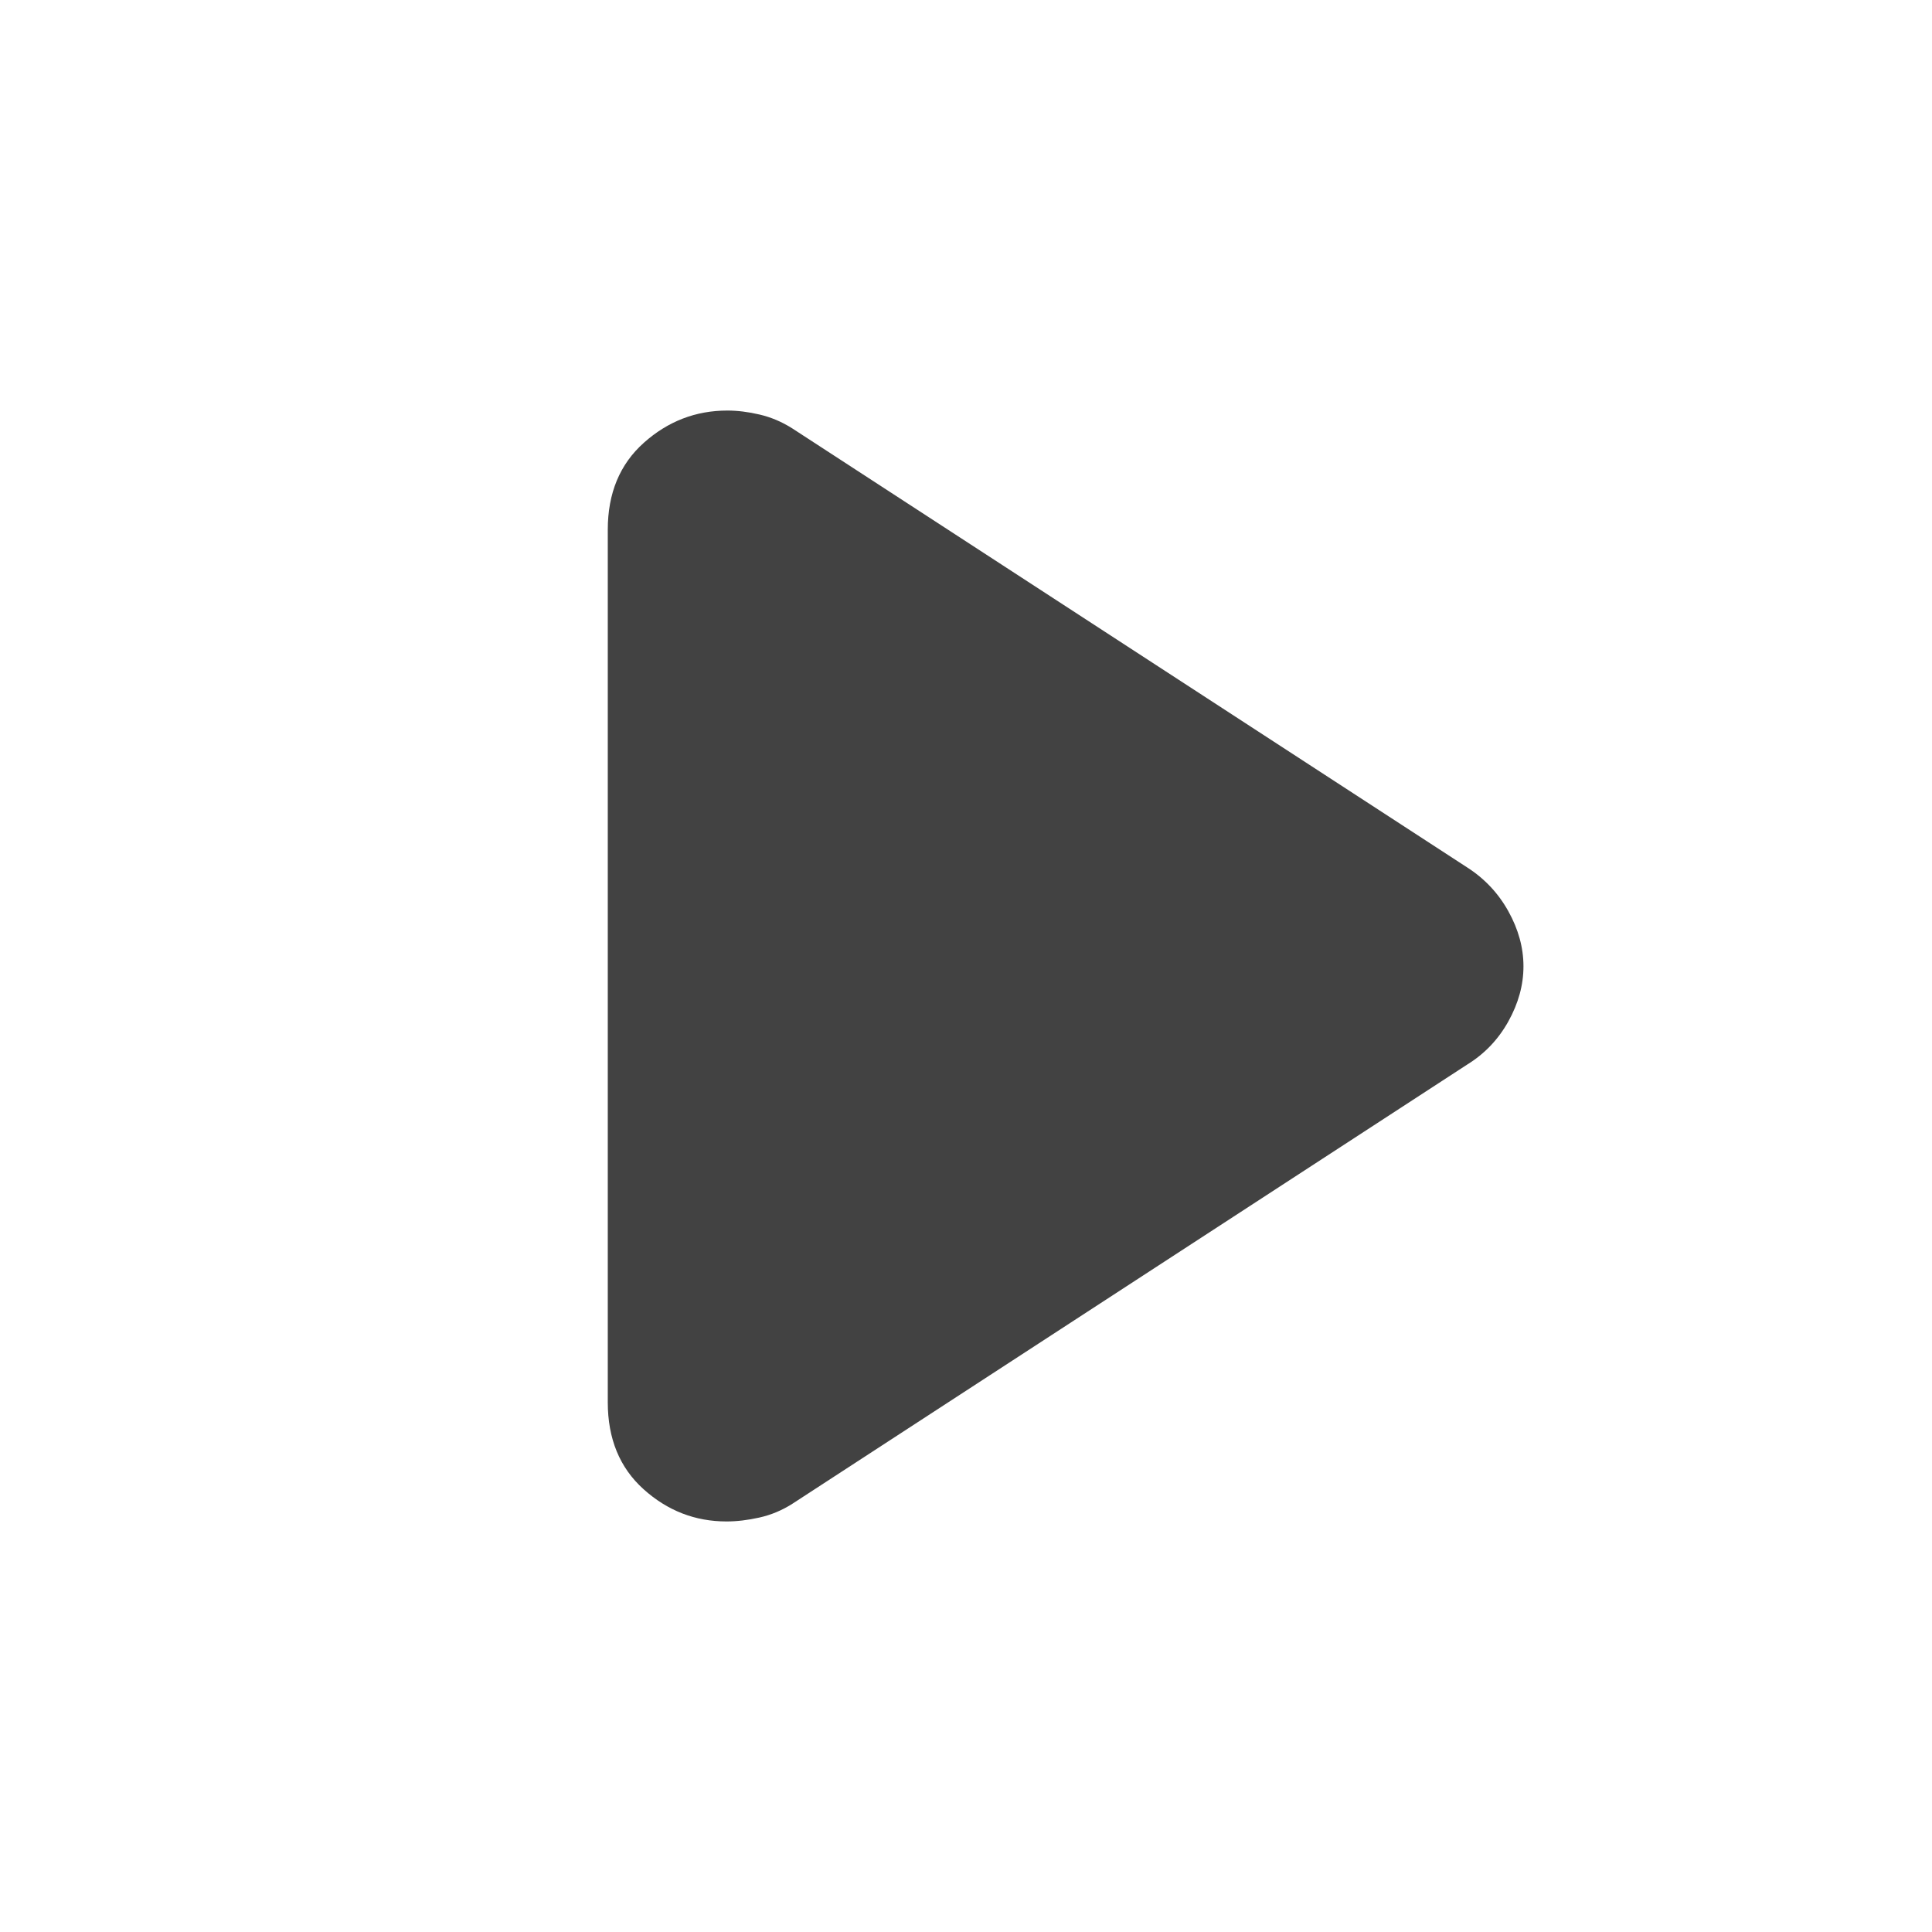 <svg xmlns="http://www.w3.org/2000/svg" height="20px" viewBox="0 -960 960 960" width="20px" fill="#424242"><path d="M302-263.24v-433.52Q302-724 319.93-740q17.93-16 41.5-16 7.55 0 16.06 2 8.51 2 16.19 6.87L729-529q13 8.32 20.5 21.81 7.5 13.48 7.5 27.35 0 13.87-7.5 27.36Q742-439 729-431L393.67-212.75q-7.68 4.88-16.34 6.81Q368.68-204 361-204q-23.4 0-41.2-16-17.8-16-17.8-43.24Z"/></svg>